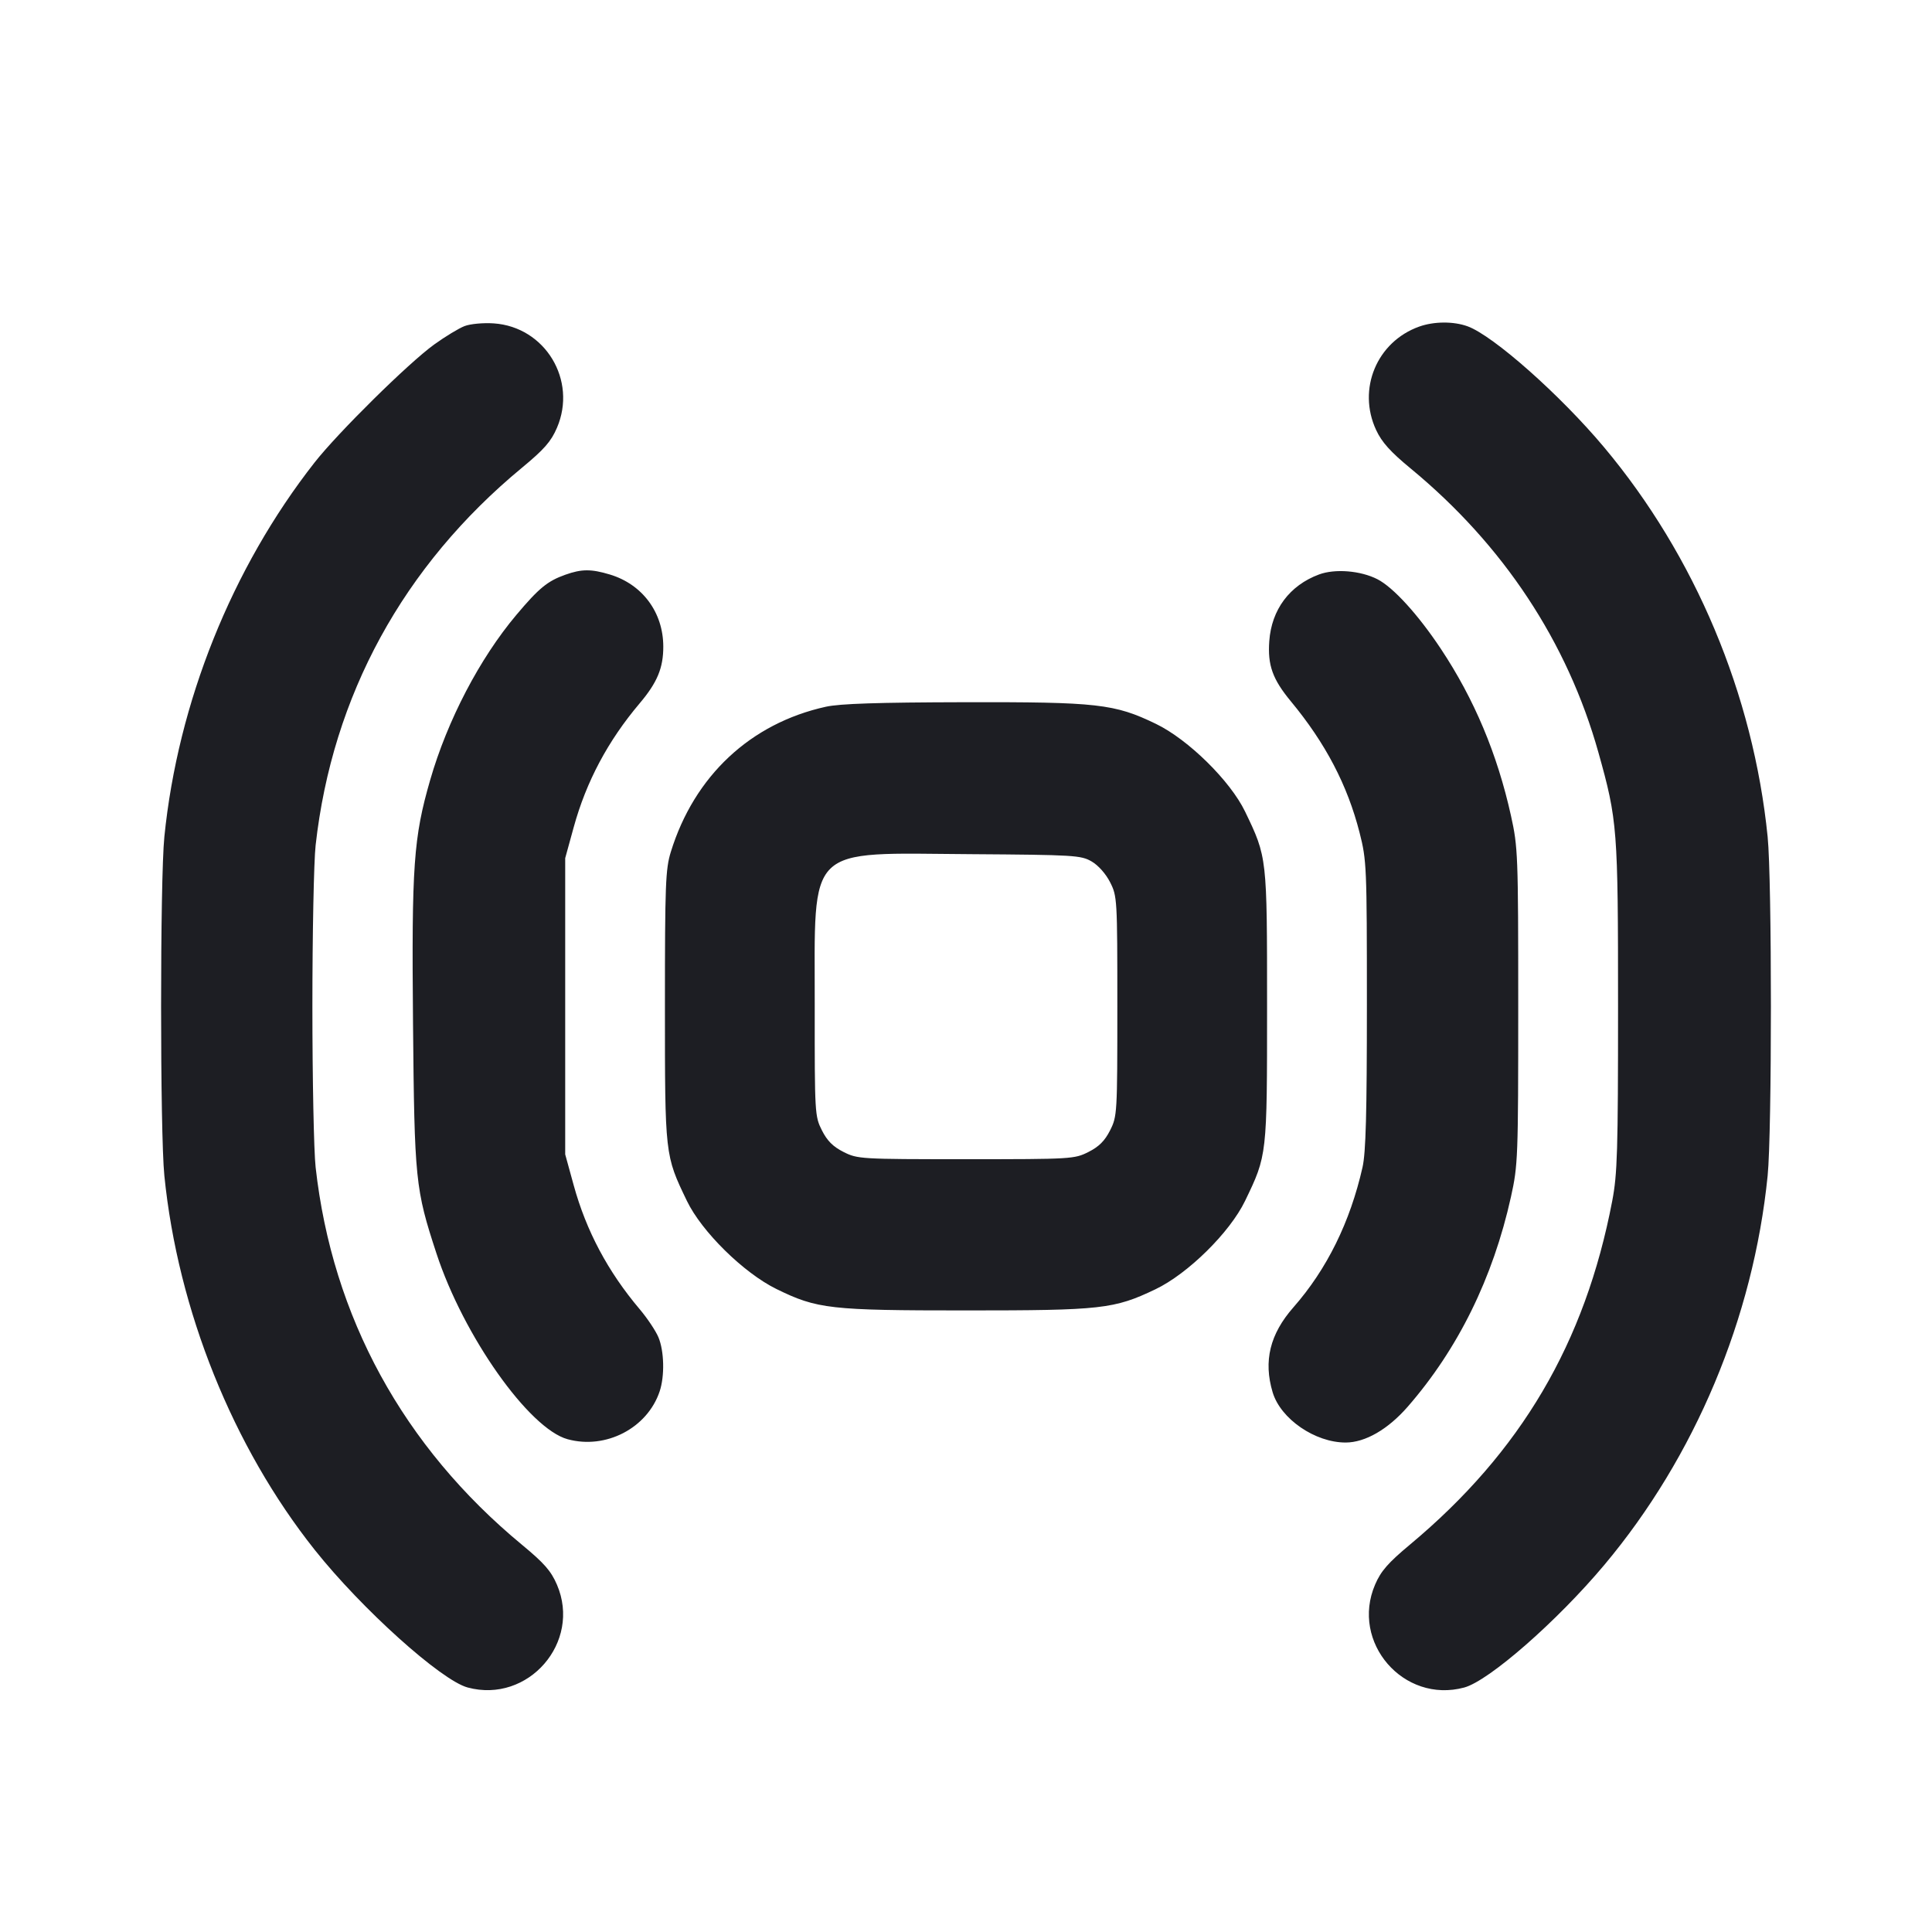 <svg width="1200" height="1200" viewBox="0 0 1200 1200" fill="none" xmlns="http://www.w3.org/2000/svg"><path d="M288.558 202.531 C 285.015 203.889,276.505 209.050,269.646 214.000 C 253.728 225.489,209.958 268.681,195.340 287.325 C 144.020 352.781,110.499 436.317,102.089 519.712 C 99.379 546.578,99.379 703.422,102.089 730.288 C 110.513 813.820,144.629 898.695,195.498 962.675 C 224.560 999.226,273.955 1043.676,290.457 1048.127 C 328.092 1058.278,361.309 1020.030,345.922 984.261 C 342.257 975.742,338.001 970.887,324.182 959.463 C 250.466 898.518,206.409 817.905,196.041 725.000 C 194.937 715.100,194.033 670.100,194.033 625.000 C 194.033 579.900,194.937 534.900,196.041 525.000 C 206.409 432.095,250.466 351.482,324.182 290.537 C 338.001 279.113,342.257 274.258,345.922 265.739 C 358.646 236.161,338.613 203.034,306.686 200.858 C 300.183 200.415,292.143 201.157,288.558 202.531 M881.496 202.854 C 855.163 212.251,842.903 241.676,854.736 267.086 C 858.271 274.677,863.582 280.594,876.216 291.012 C 933.722 338.434,973.583 398.740,992.816 467.416 C 1004.631 509.602,1005.000 514.380,1005.000 625.000 C 1005.000 715.218,1004.581 729.195,1001.370 746.000 C 984.531 834.149,944.691 901.838,875.808 959.334 C 862.109 970.769,857.719 975.799,854.104 984.202 C 838.676 1020.065,871.778 1058.314,909.449 1048.152 C 924.815 1044.008,967.131 1006.977,996.472 972.000 C 1052.810 904.839,1089.007 818.588,1097.911 730.288 C 1100.621 703.422,1100.621 546.578,1097.911 519.712 C 1088.997 431.318,1052.866 345.282,996.315 277.791 C 969.107 245.320,927.512 208.468,911.525 202.671 C 902.801 199.507,890.667 199.581,881.496 202.854 M351.116 356.984 C 340.030 360.933,334.749 365.269,320.700 381.955 C 297.915 409.015,277.897 447.366,267.189 484.471 C 256.850 520.294,255.632 537.545,256.530 635.423 C 257.427 733.232,257.960 738.471,271.101 778.564 C 287.871 829.724,328.541 887.342,352.529 893.922 C 376.294 900.441,402.076 887.044,409.724 864.202 C 412.907 854.693,412.559 839.209,408.967 830.613 C 407.299 826.621,402.062 818.775,397.330 813.177 C 377.571 789.806,364.146 764.585,356.323 736.140 L 351.059 717.000 351.059 625.000 L 351.059 533.000 356.323 513.860 C 364.146 485.415,377.571 460.194,397.330 436.823 C 408.243 423.915,412.005 414.860,411.980 401.564 C 411.941 380.345,399.006 362.921,378.772 356.831 C 367.169 353.339,361.255 353.372,351.116 356.984 M819.255 356.817 C 800.992 363.608,789.789 378.614,788.374 398.183 C 787.290 413.172,790.407 421.865,801.805 435.637 C 823.341 461.657,836.943 487.670,844.477 517.246 C 848.841 534.374,849.000 538.138,849.000 624.000 C 849.000 691.676,848.350 715.875,846.288 725.000 C 838.585 759.085,824.152 788.341,803.368 812.000 C 788.754 828.635,784.662 845.364,790.460 864.768 C 795.400 881.302,816.824 896.033,835.856 895.980 C 847.983 895.947,862.077 887.813,874.311 873.787 C 905.585 837.930,927.339 793.725,938.486 743.377 C 942.829 723.760,942.997 719.347,942.997 625.000 C 942.997 530.653,942.829 526.240,938.486 506.623 C 929.999 468.290,915.680 434.218,894.939 403.000 C 880.790 381.705,865.356 364.773,855.518 359.754 C 845.049 354.413,829.176 353.128,819.255 356.817 M513.000 438.960 C 466.147 449.274,431.219 481.961,416.669 529.112 C 413.357 539.842,413.000 549.183,413.000 625.000 C 413.000 717.820,412.956 717.432,426.645 745.888 C 435.827 764.977,461.906 790.644,482.258 800.625 C 507.564 813.035,515.489 813.931,600.000 813.931 C 684.224 813.931,691.974 813.066,717.629 800.814 C 737.832 791.166,763.881 765.482,773.336 745.888 C 787.040 717.487,787.000 717.842,787.000 625.000 C 787.000 532.180,787.044 532.568,773.355 504.112 C 764.179 485.036,738.050 459.315,718.000 449.621 C 692.205 437.148,681.832 435.979,598.584 436.159 C 545.524 436.274,521.653 437.055,513.000 438.960 M678.000 535.046 C 682.145 537.442,686.835 542.712,689.500 547.970 C 693.905 556.660,694.000 558.287,694.000 625.000 C 694.000 691.699,693.904 693.343,689.500 702.076 C 686.213 708.595,682.595 712.213,676.076 715.500 C 667.350 719.900,665.662 720.000,600.000 720.000 C 534.338 720.000,532.650 719.900,523.924 715.500 C 517.405 712.213,513.787 708.595,510.500 702.076 C 506.093 693.338,506.001 691.740,506.044 625.076 C 506.109 523.587,499.702 529.835,603.000 530.537 C 667.152 530.974,671.396 531.229,678.000 535.046 " fill="#1D1E23" stroke="none" fill-rule="evenodd"></path></svg>